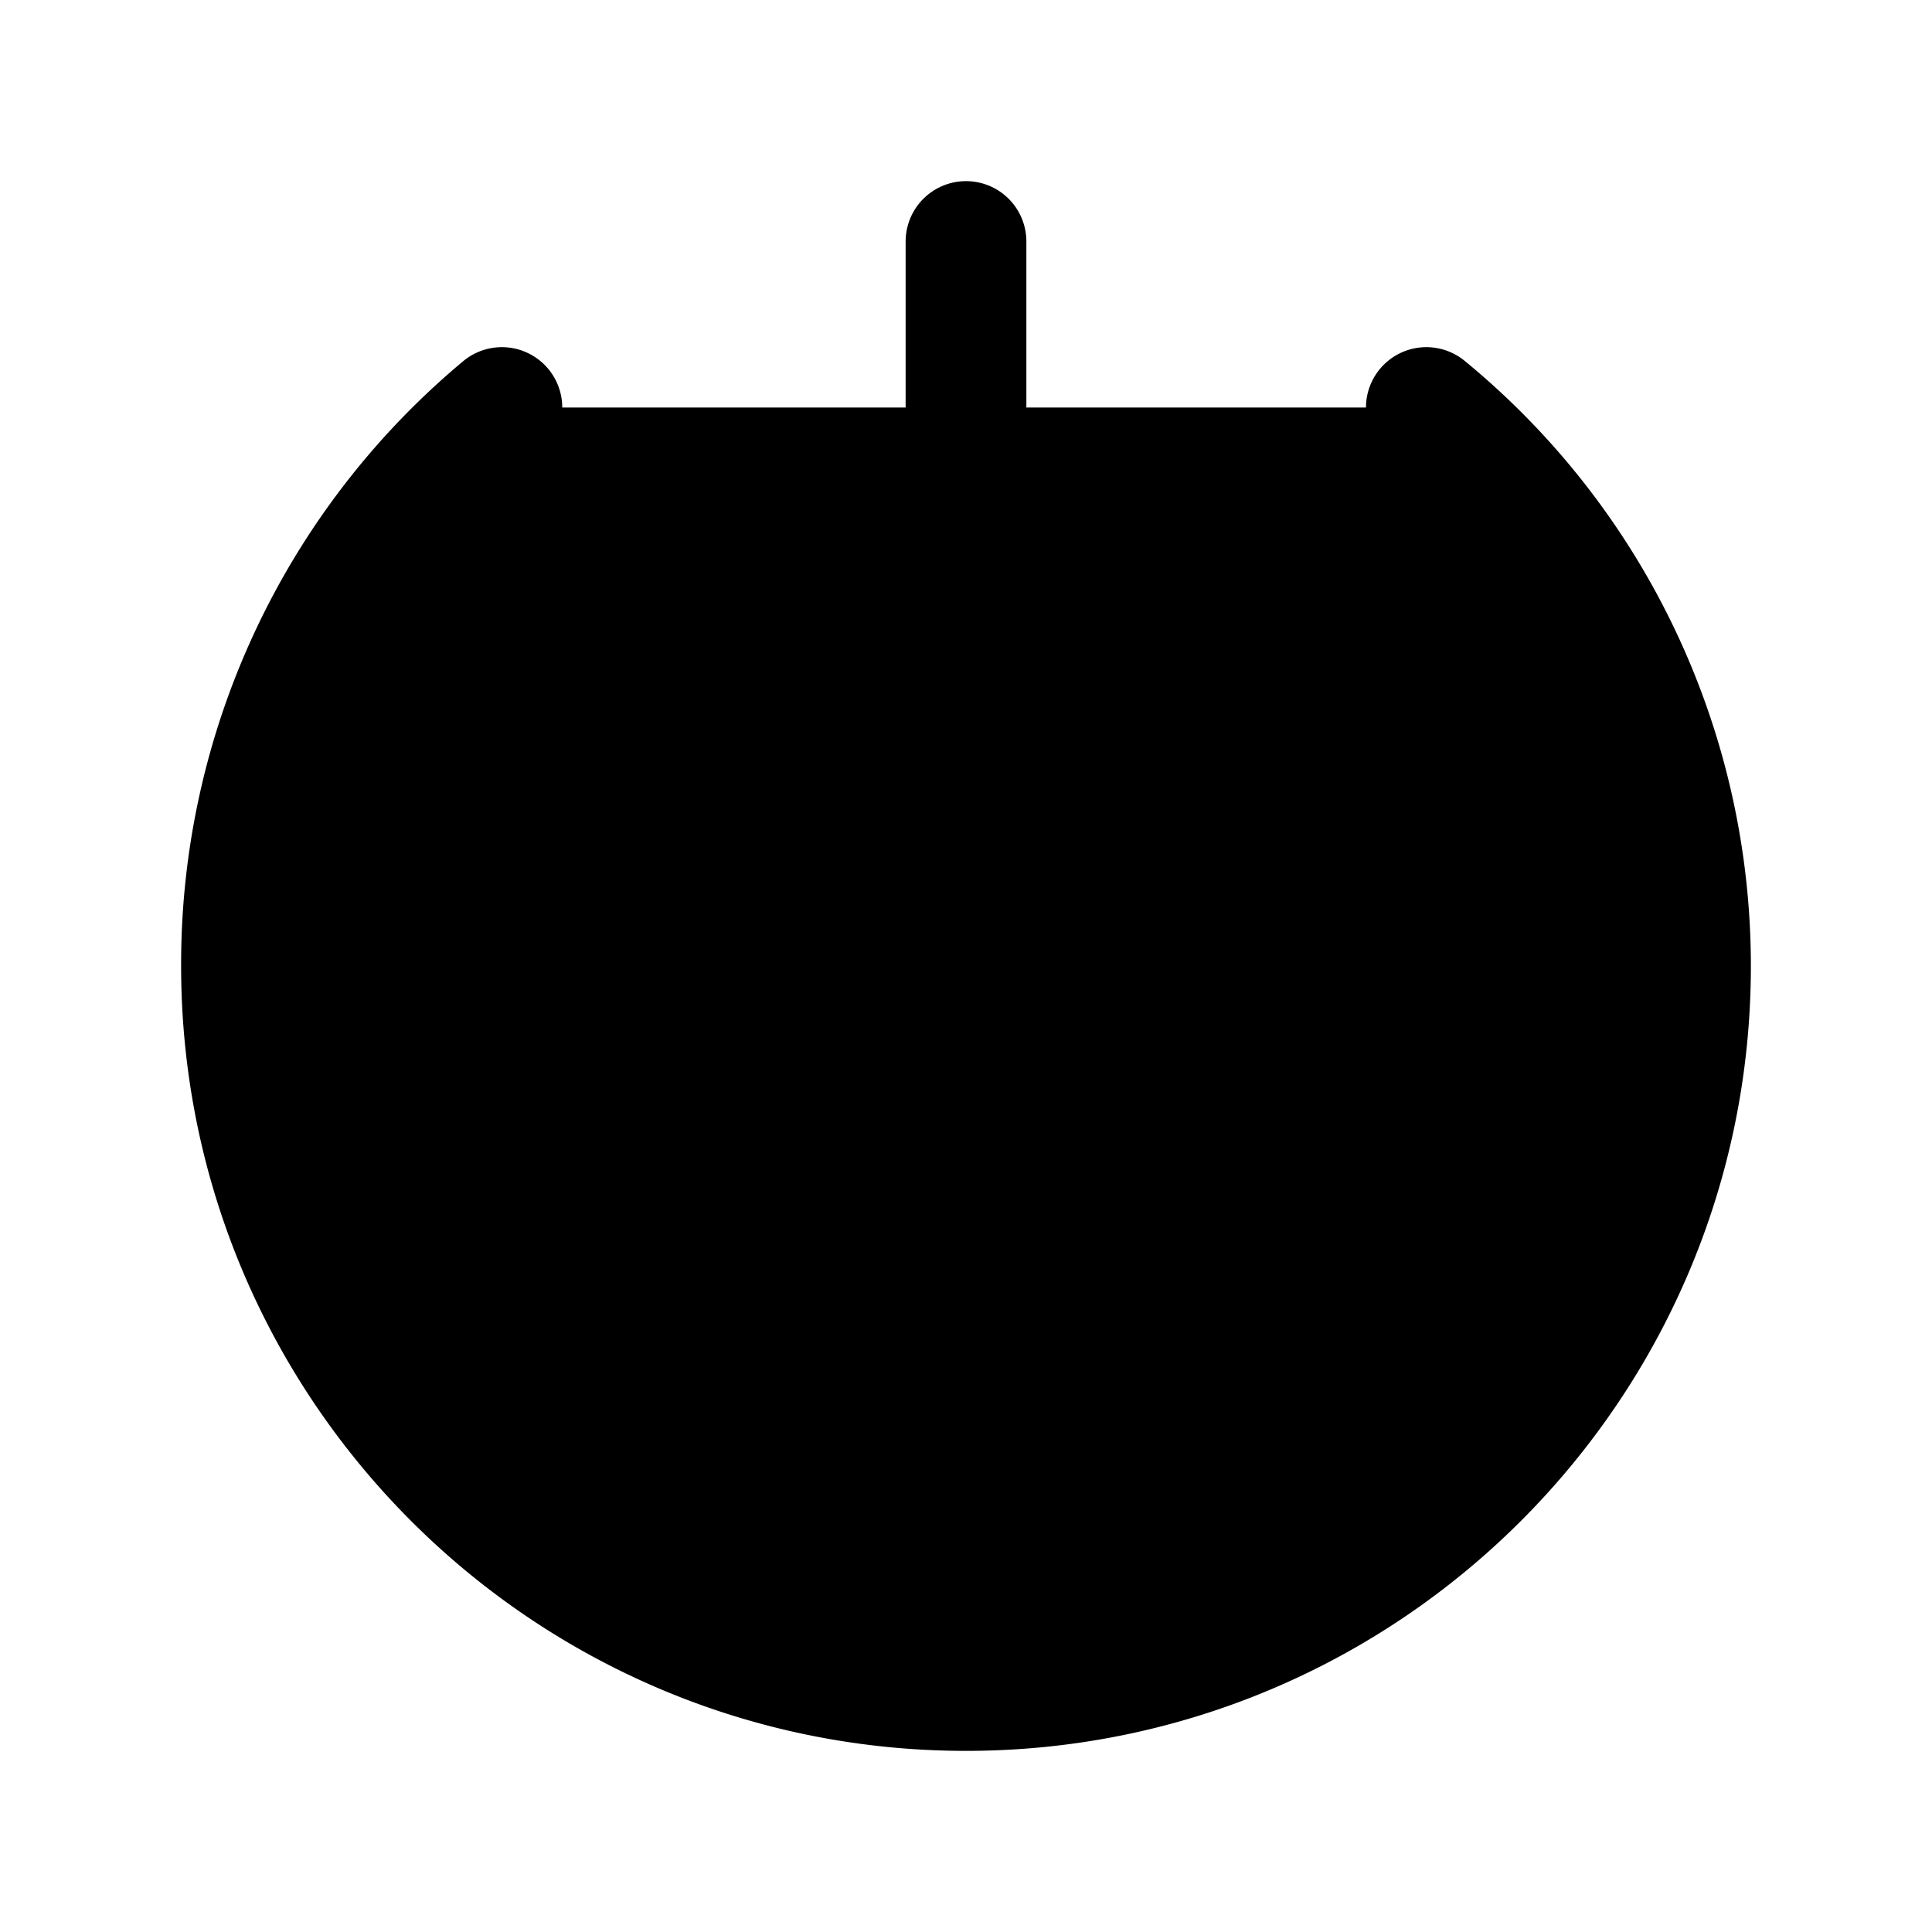 <svg xmlns="http://www.w3.org/2000/svg" width="24" height="24" viewBox="0 0 512 512">
    <path d="M378,108a191.41,191.41,0,0,1,70,148c0,106-86,192-192,192S64,362,64,256a192,192,0,0,1,69-148" style="stroke:currentColor;stroke-linecap:round;stroke-linejoin:round;stroke-width:32px"/>
    <line x1="256" y1="64" x2="256" y2="256" style="stroke:currentColor;stroke-linecap:round;stroke-linejoin:round;stroke-width:32px"/>
</svg>